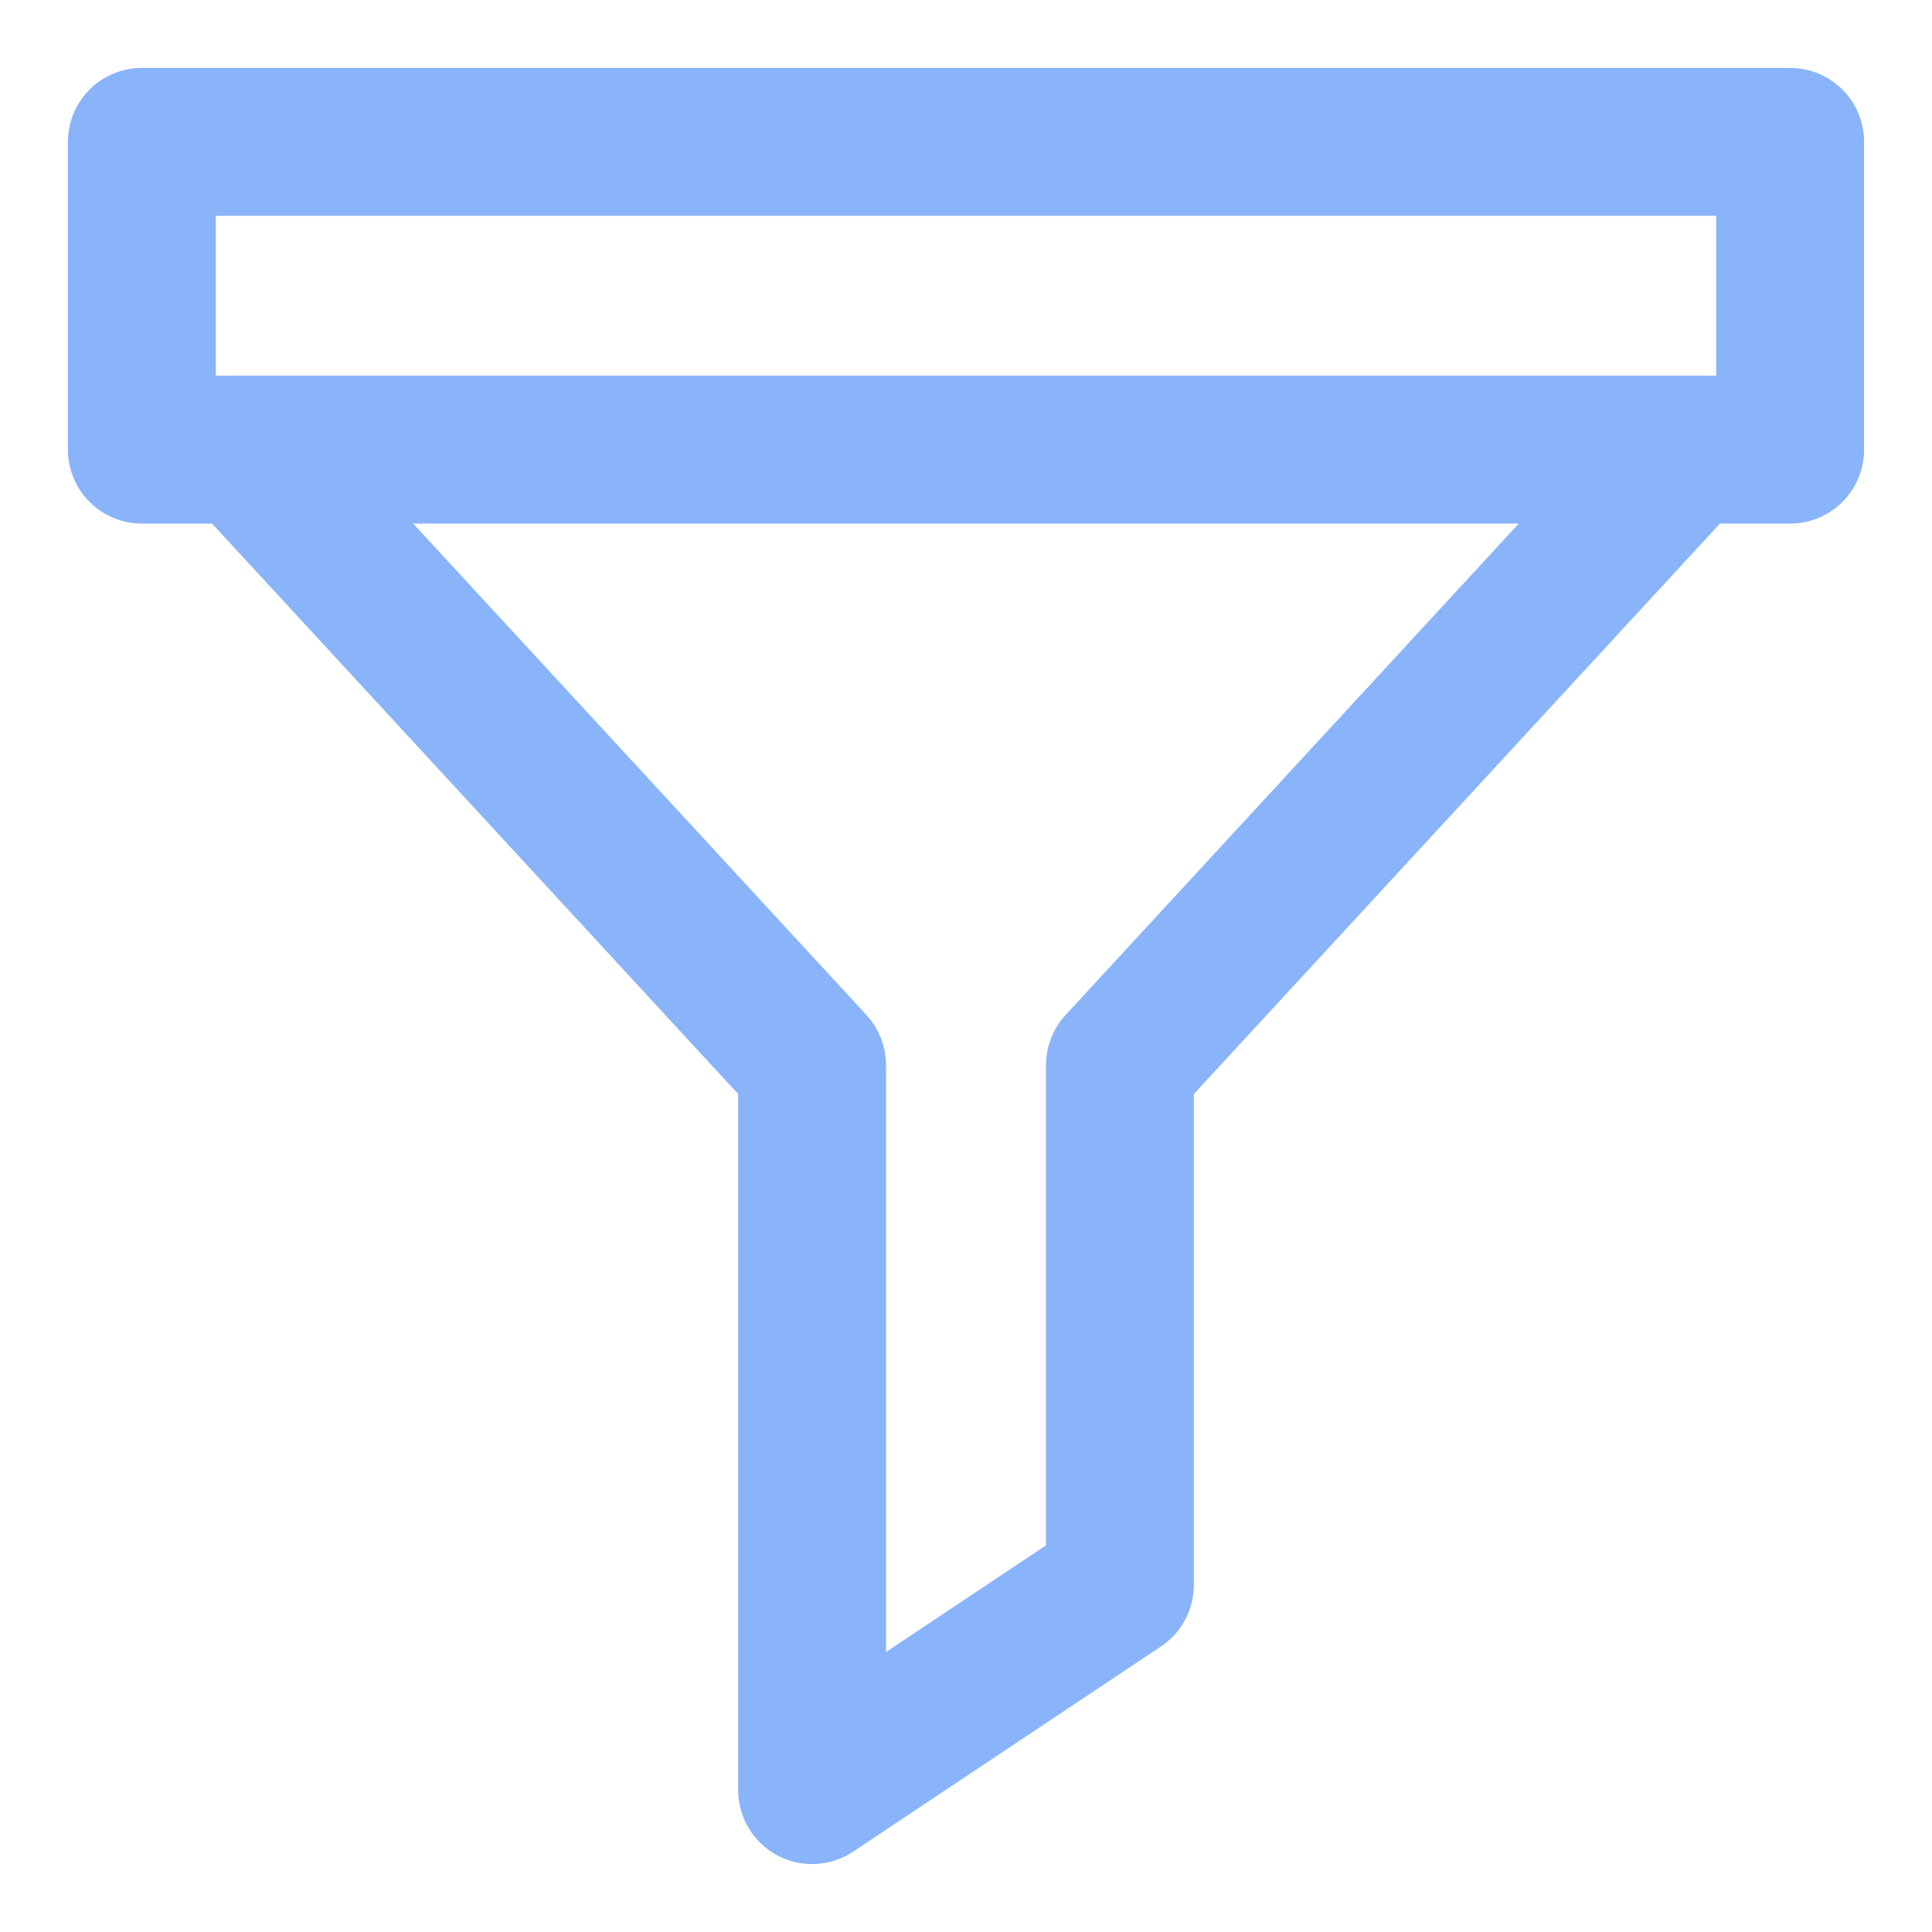 <svg width="128" height="128" viewBox="0 0 128 128" fill="none" xmlns="http://www.w3.org/2000/svg">
<path d="M118.602 6H9.398C7.522 6 6 7.522 6 9.398V29.789C6 31.666 7.522 33.188 9.398 33.188H14.707L50.406 71.898V118.602C50.406 119.855 51.096 121.007 52.201 121.598C53.304 122.188 54.644 122.126 55.69 121.429L76.08 107.836C77.026 107.206 77.594 106.144 77.594 105.008V71.898L113.294 33.188H118.602C120.479 33.188 122 31.666 122 29.789V9.398C122 7.522 120.479 6 118.602 6ZM71.697 68.266C71.118 68.894 70.797 69.716 70.797 70.57V103.189L57.203 112.252V70.57C57.203 69.716 56.882 68.894 56.303 68.266L23.952 33.188H104.047L71.697 68.266ZM115.203 26.391H12.797V12.797H115.203V26.391Z" fill="url(#paint0_linear_678_474)" stroke="url(#paint1_linear_678_474)" stroke-width="3"/>
<defs>
<linearGradient id="paint0_linear_678_474" x1="64" y1="126.912" x2="64" y2="6.122" gradientUnits="userSpaceOnUse">
<stop stop-color="#89b4fa"/>
<stop offset="1" stop-color="#89b4fa"/>
</linearGradient>
<linearGradient id="paint1_linear_678_474" x1="64" y1="126.912" x2="64" y2="6.122" gradientUnits="userSpaceOnUse">
<stop stop-color="#89b4fa"/>
<stop offset="1" stop-color="#89b4fa"/>
</linearGradient>
</defs>
</svg>
